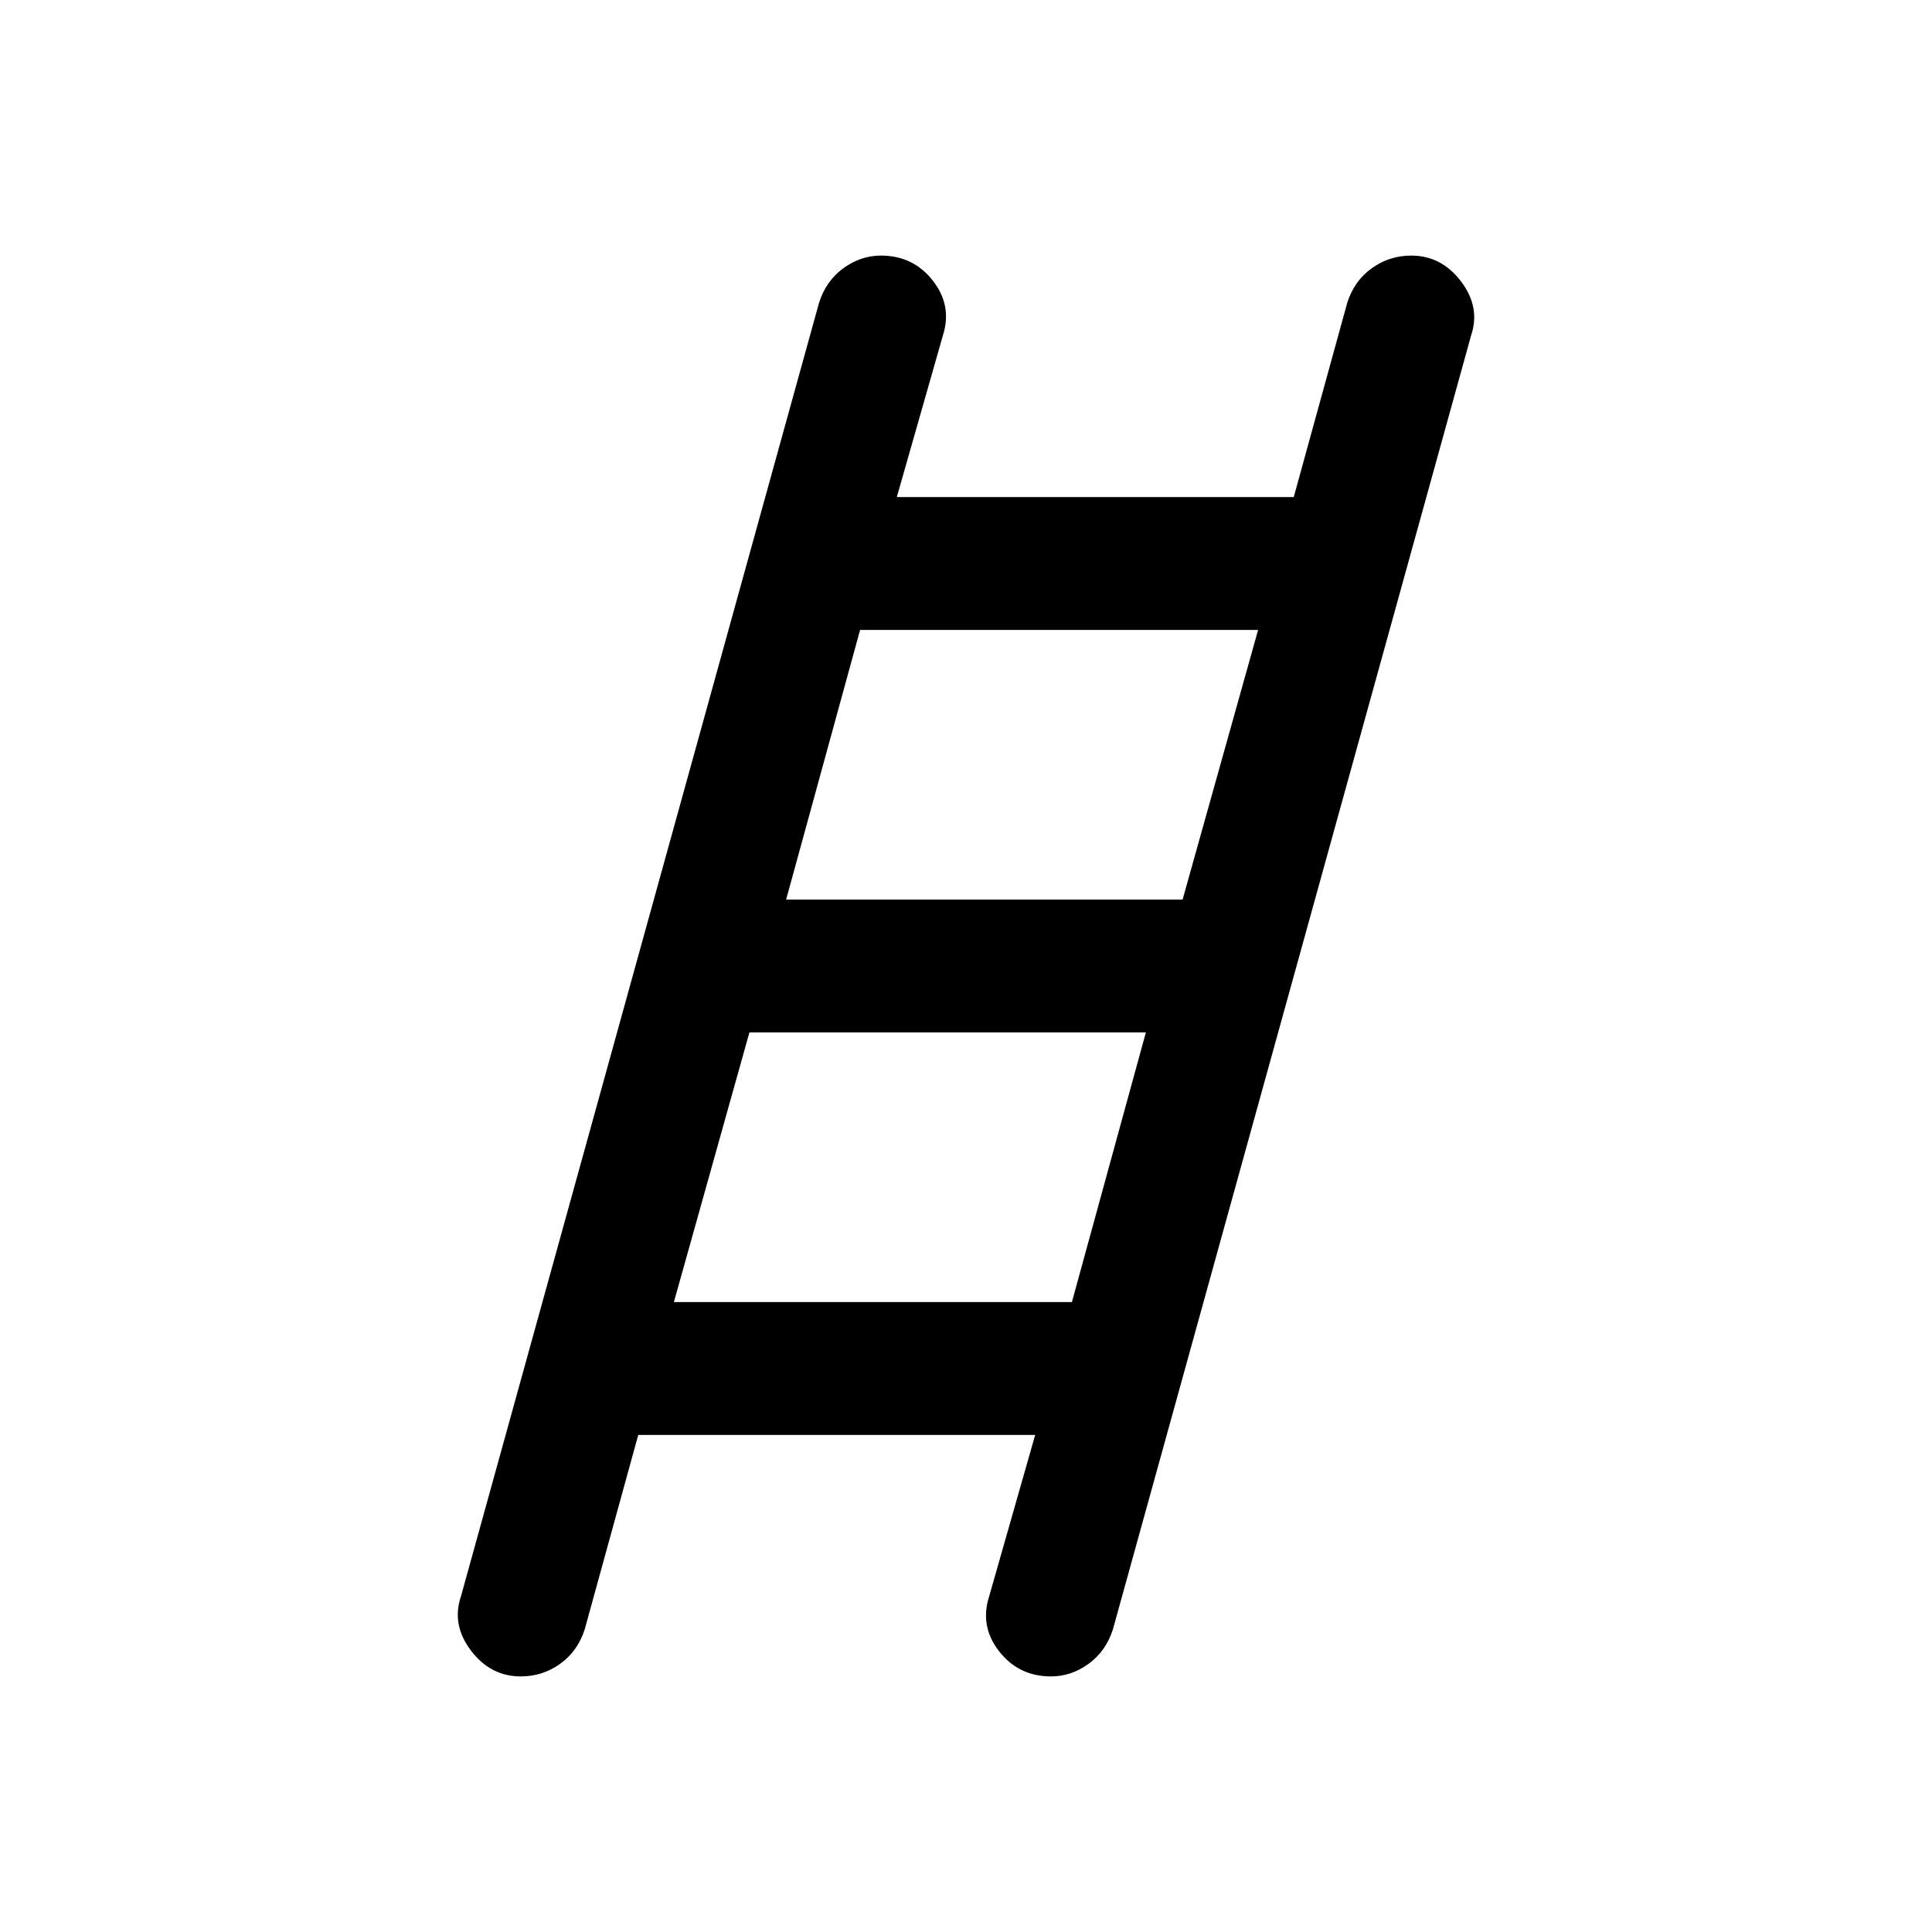 <svg xmlns="http://www.w3.org/2000/svg" height="24" viewBox="0 -960 960 960" width="24"><path d="M258.77-127q-15 0-24.73-12.81T229-166.62l178-643q3.46-10.84 12.08-17.11 8.61-6.27 18.69-6.27 16 0 25.73 12.42 9.73 12.43 5.04 27.2L445.62-713h197.23l26.61-96.62q3.46-10.84 12.19-17.11t19.58-6.27q15 0 24.73 12.81t5.04 26.81l-178 643q-3.46 10.84-12.08 17.11-8.61 6.27-18.69 6.27-16 0-25.73-12.42-9.73-12.43-5.04-27.2L514.38-247H317.15l-26.61 96.62q-3.46 10.84-12.19 17.11T258.77-127Zm131.85-386h197l37.53-134H427.38l-36.76 134Zm-55.77 200h197.77l36.76-134h-197l-37.53 134Z"/></svg>